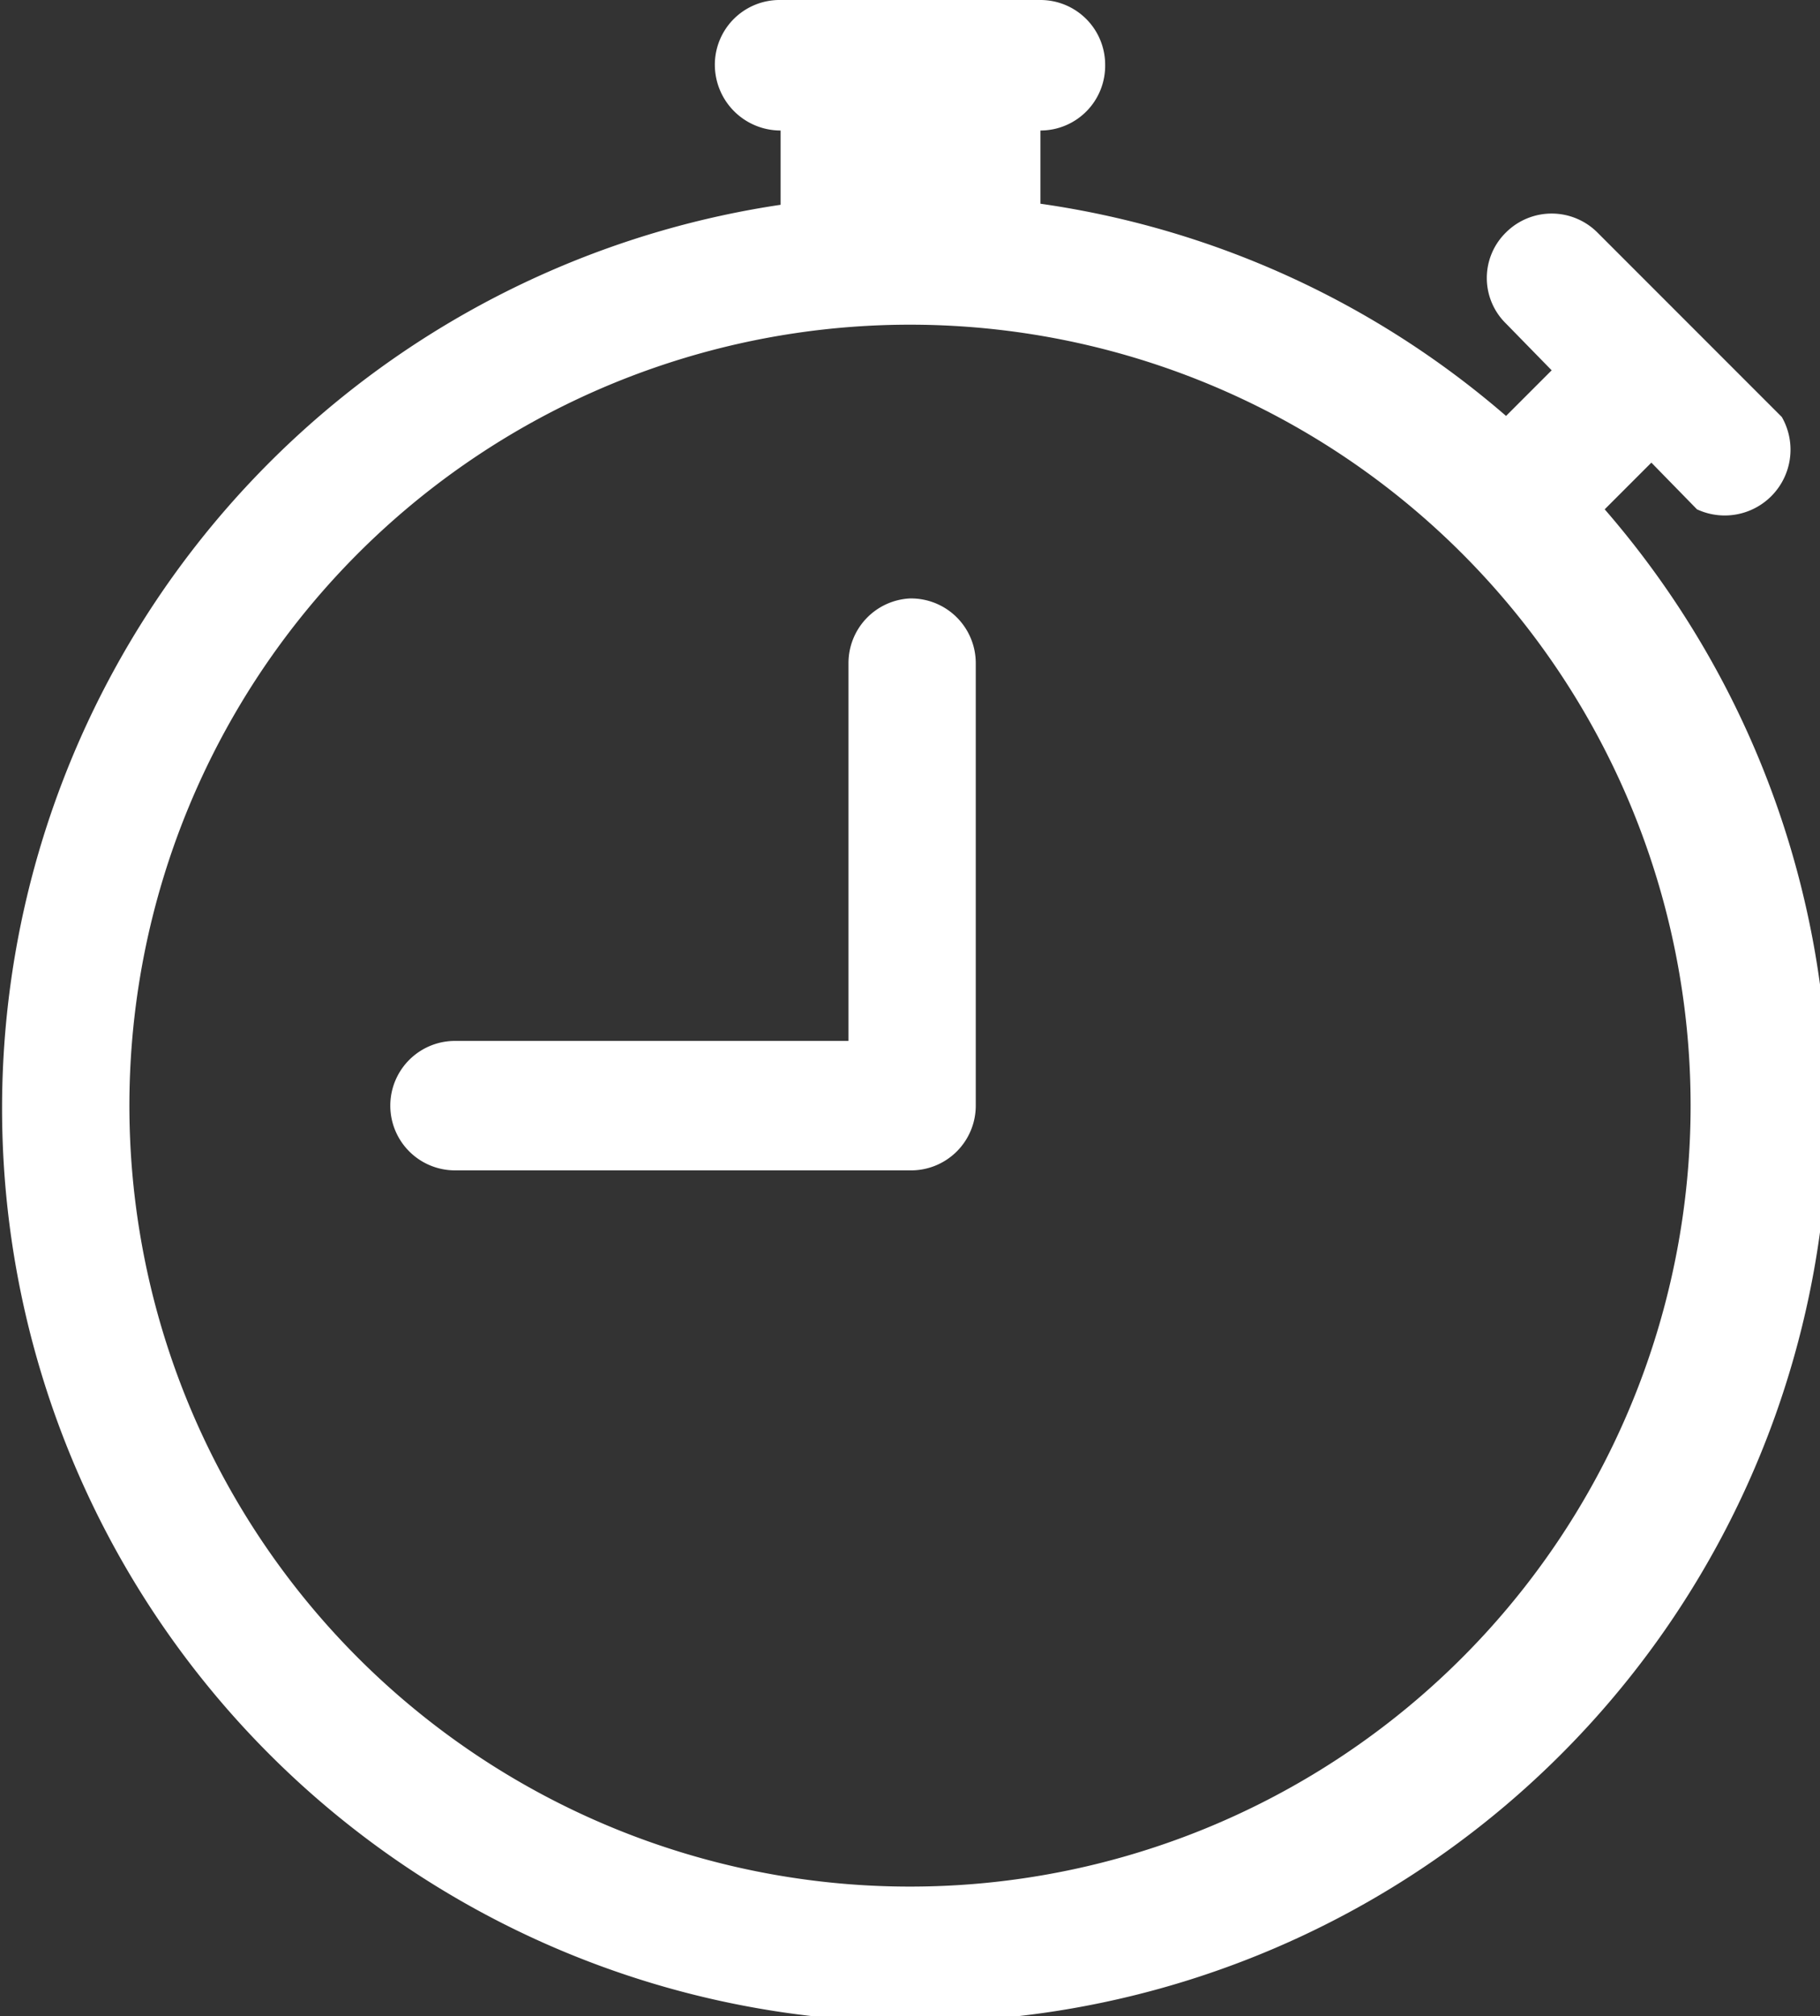 <svg xmlns="http://www.w3.org/2000/svg" viewBox="0 0 17.16 19"><rect x="0" y="0" width="17.16" height="19" fill="#333333" stroke="none"/><defs><style>.a{fill:#fff;}</style></defs><path class="a" d="M9.2,6.25a.61.61,0,0,0-.62-.61A.61.61,0,0,0,8,6.25V9.81H4.29a.61.61,0,0,0,0,1.22H8.58a.61.61,0,0,0,.62-.61Z"/><path class="a" d="M6.74.61A.61.61,0,0,1,7.36,0H9.81a.61.61,0,0,1,.61.61.61.61,0,0,1-.61.62v.69a8.55,8.55,0,0,1,4.39,2h0l.43-.43-.43-.44a.6.6,0,0,1,0-.86.61.61,0,0,1,.86,0h0l1.74,1.74A.62.62,0,0,1,16,4.8h0l-.43-.44-.44.44h0A8.61,8.61,0,1,1,7.36,1.93v-.7A.62.62,0,0,1,6.74.61ZM8.58,3.06a7.36,7.36,0,1,0,7.36,7.36A7.36,7.36,0,0,0,8.58,3.06Z"/></svg>